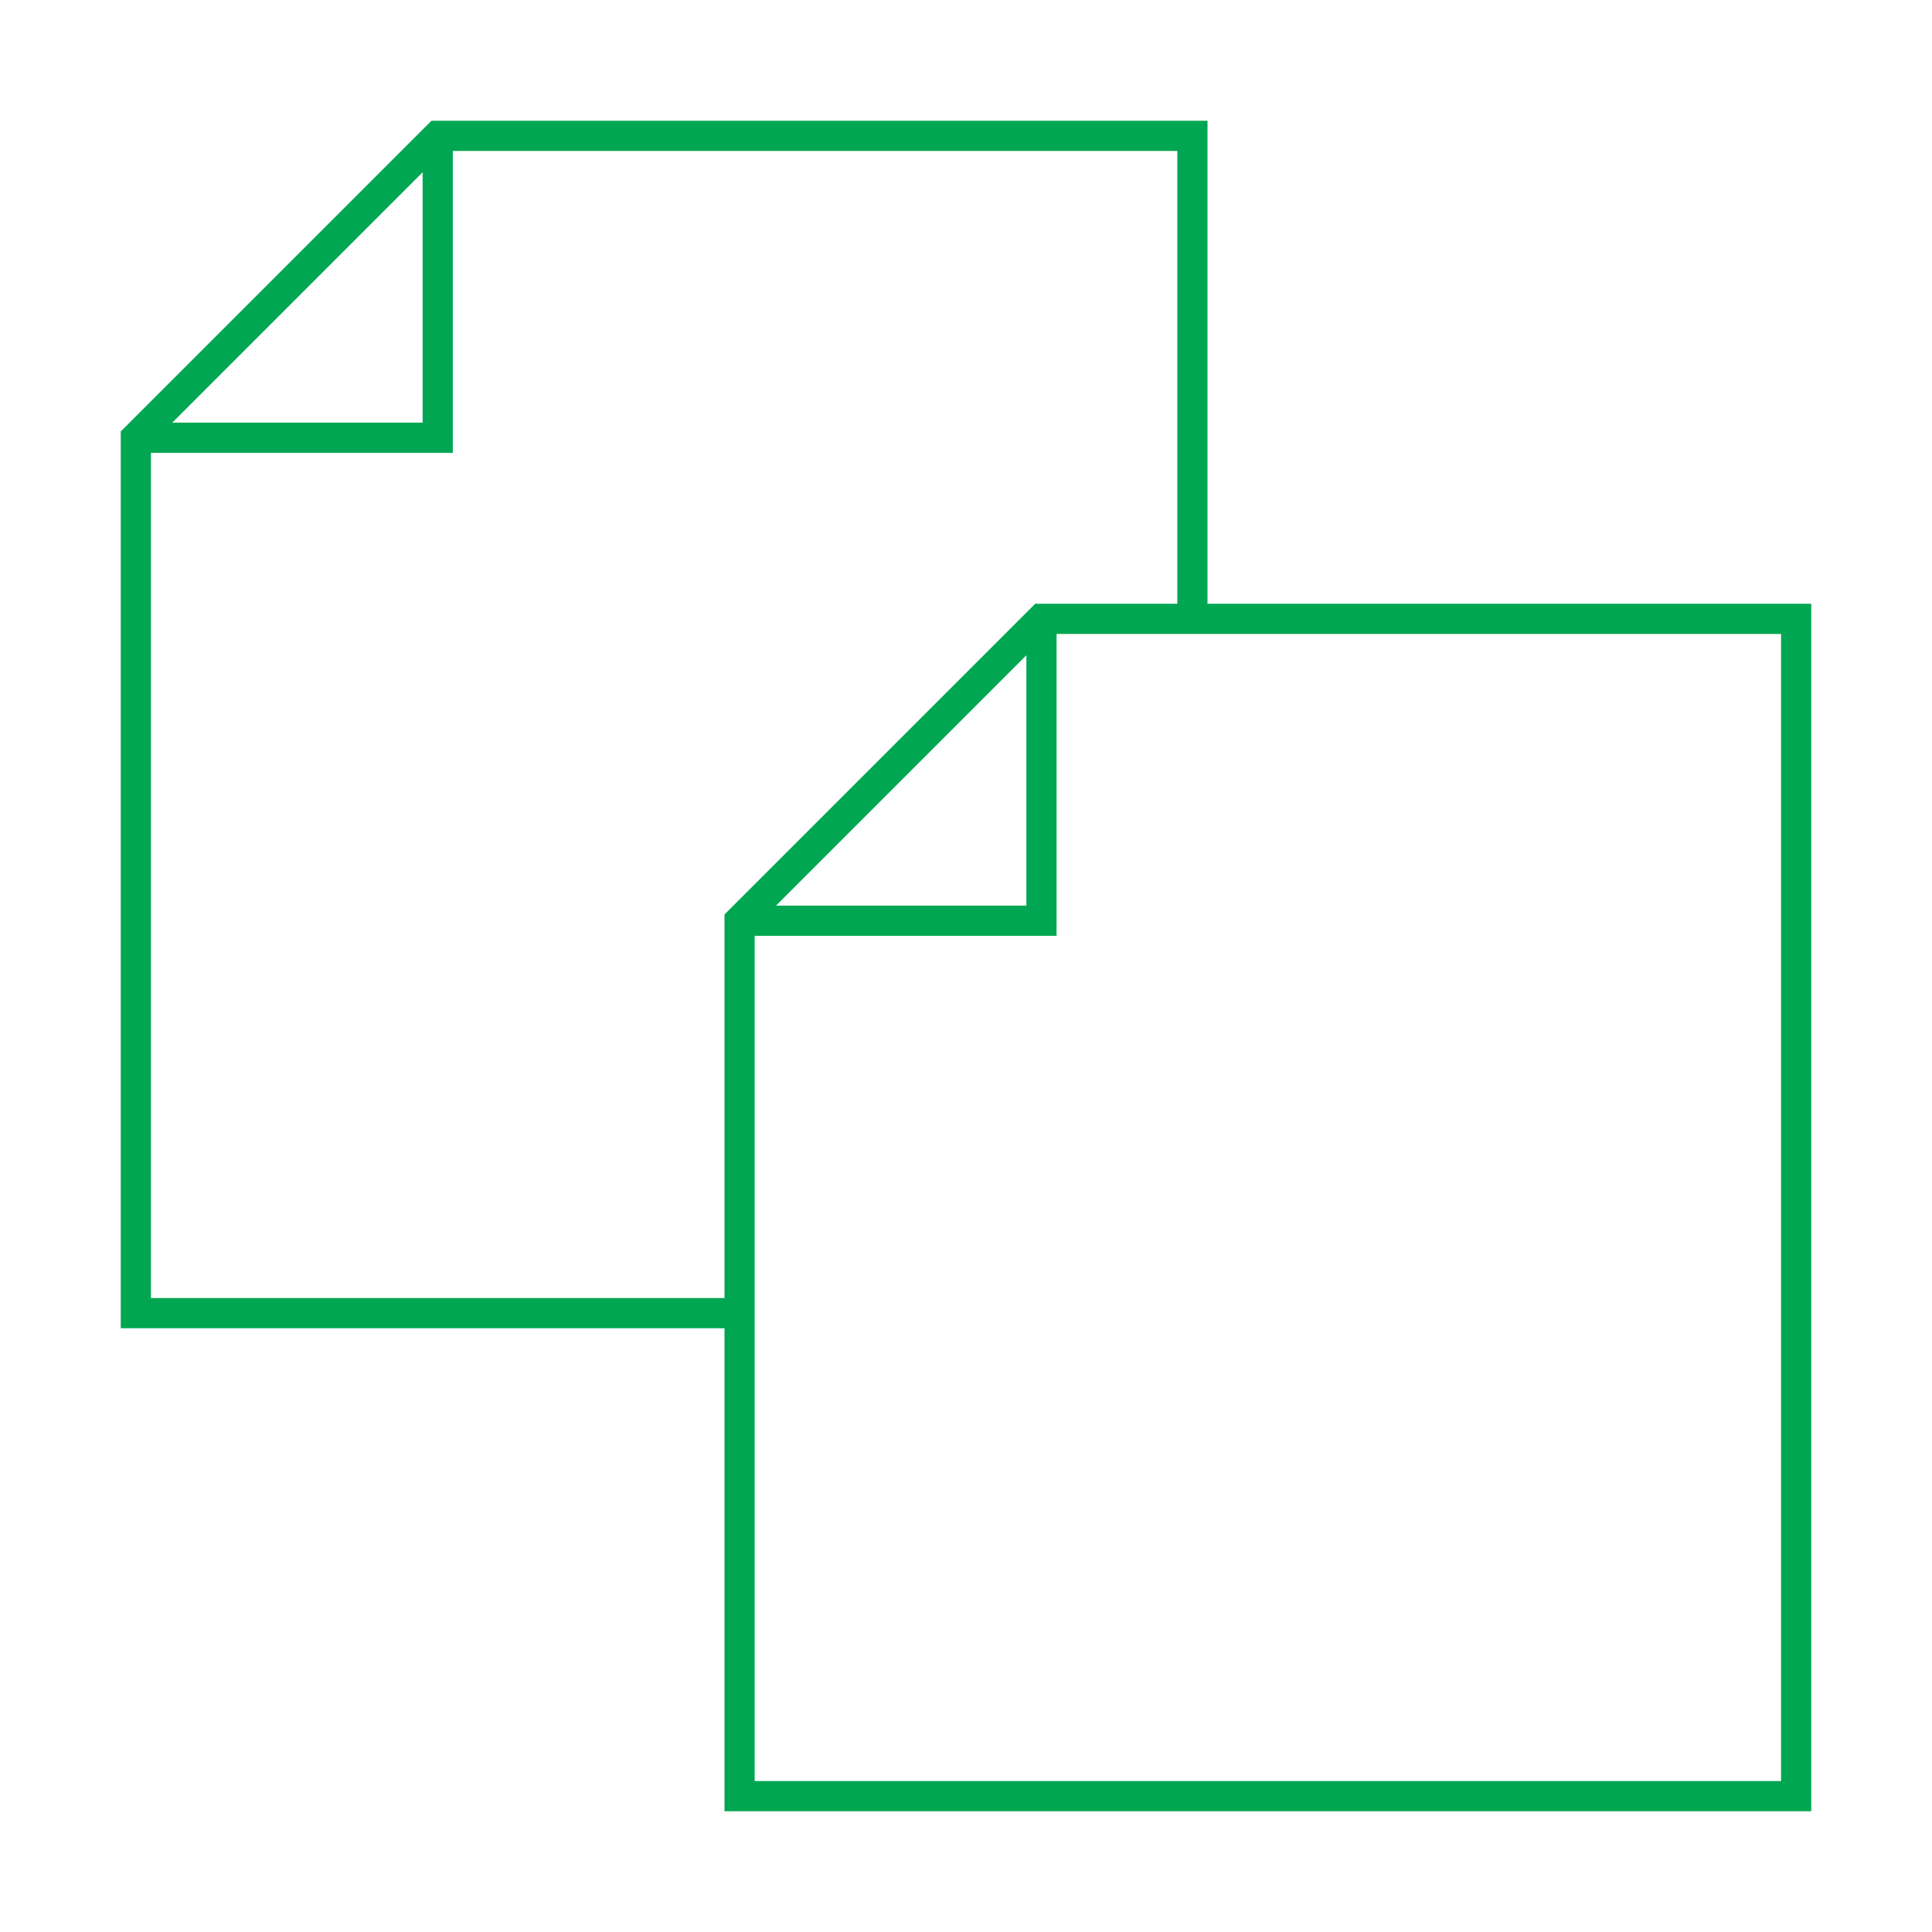 <?xml version="1.0" encoding="UTF-8" standalone="no"?>
<svg width="64px" height="64px" viewBox="0 0 64 64" version="1.1" xmlns="http://www.w3.org/2000/svg" xmlns:xlink="http://www.w3.org/1999/xlink">
    <!-- Generator: Sketch 39.1 (31720) - http://www.bohemiancoding.com/sketch -->
    <title>papers-thin</title>
    <desc>Created with Sketch.</desc>
    <defs></defs>
    <g id="evo-icon" stroke="none" stroke-width="1" fill="none" fill-rule="evenodd">
        <g id="papers-thin" stroke="#00A651">
            <polyline id="chevron1" points="4.5 14.5 14.5 14.5 14.5 4.5"></polyline>
            <polyline id="path1" points="24.5 43.5 4.5 43.5 4.5 14.5 14.5 4.5 39.5 4.5 39.5 20.5"></polyline>
            <polyline id="chevron2" points="24.5 30.5 34.5 30.5 34.5 20.5"></polyline>
            <polygon id="path2" points="34.5 20.5 59.5 20.5 59.5 59.5 24.5 59.5 24.5 30.5"></polygon>
        </g>
    </g>
</svg>